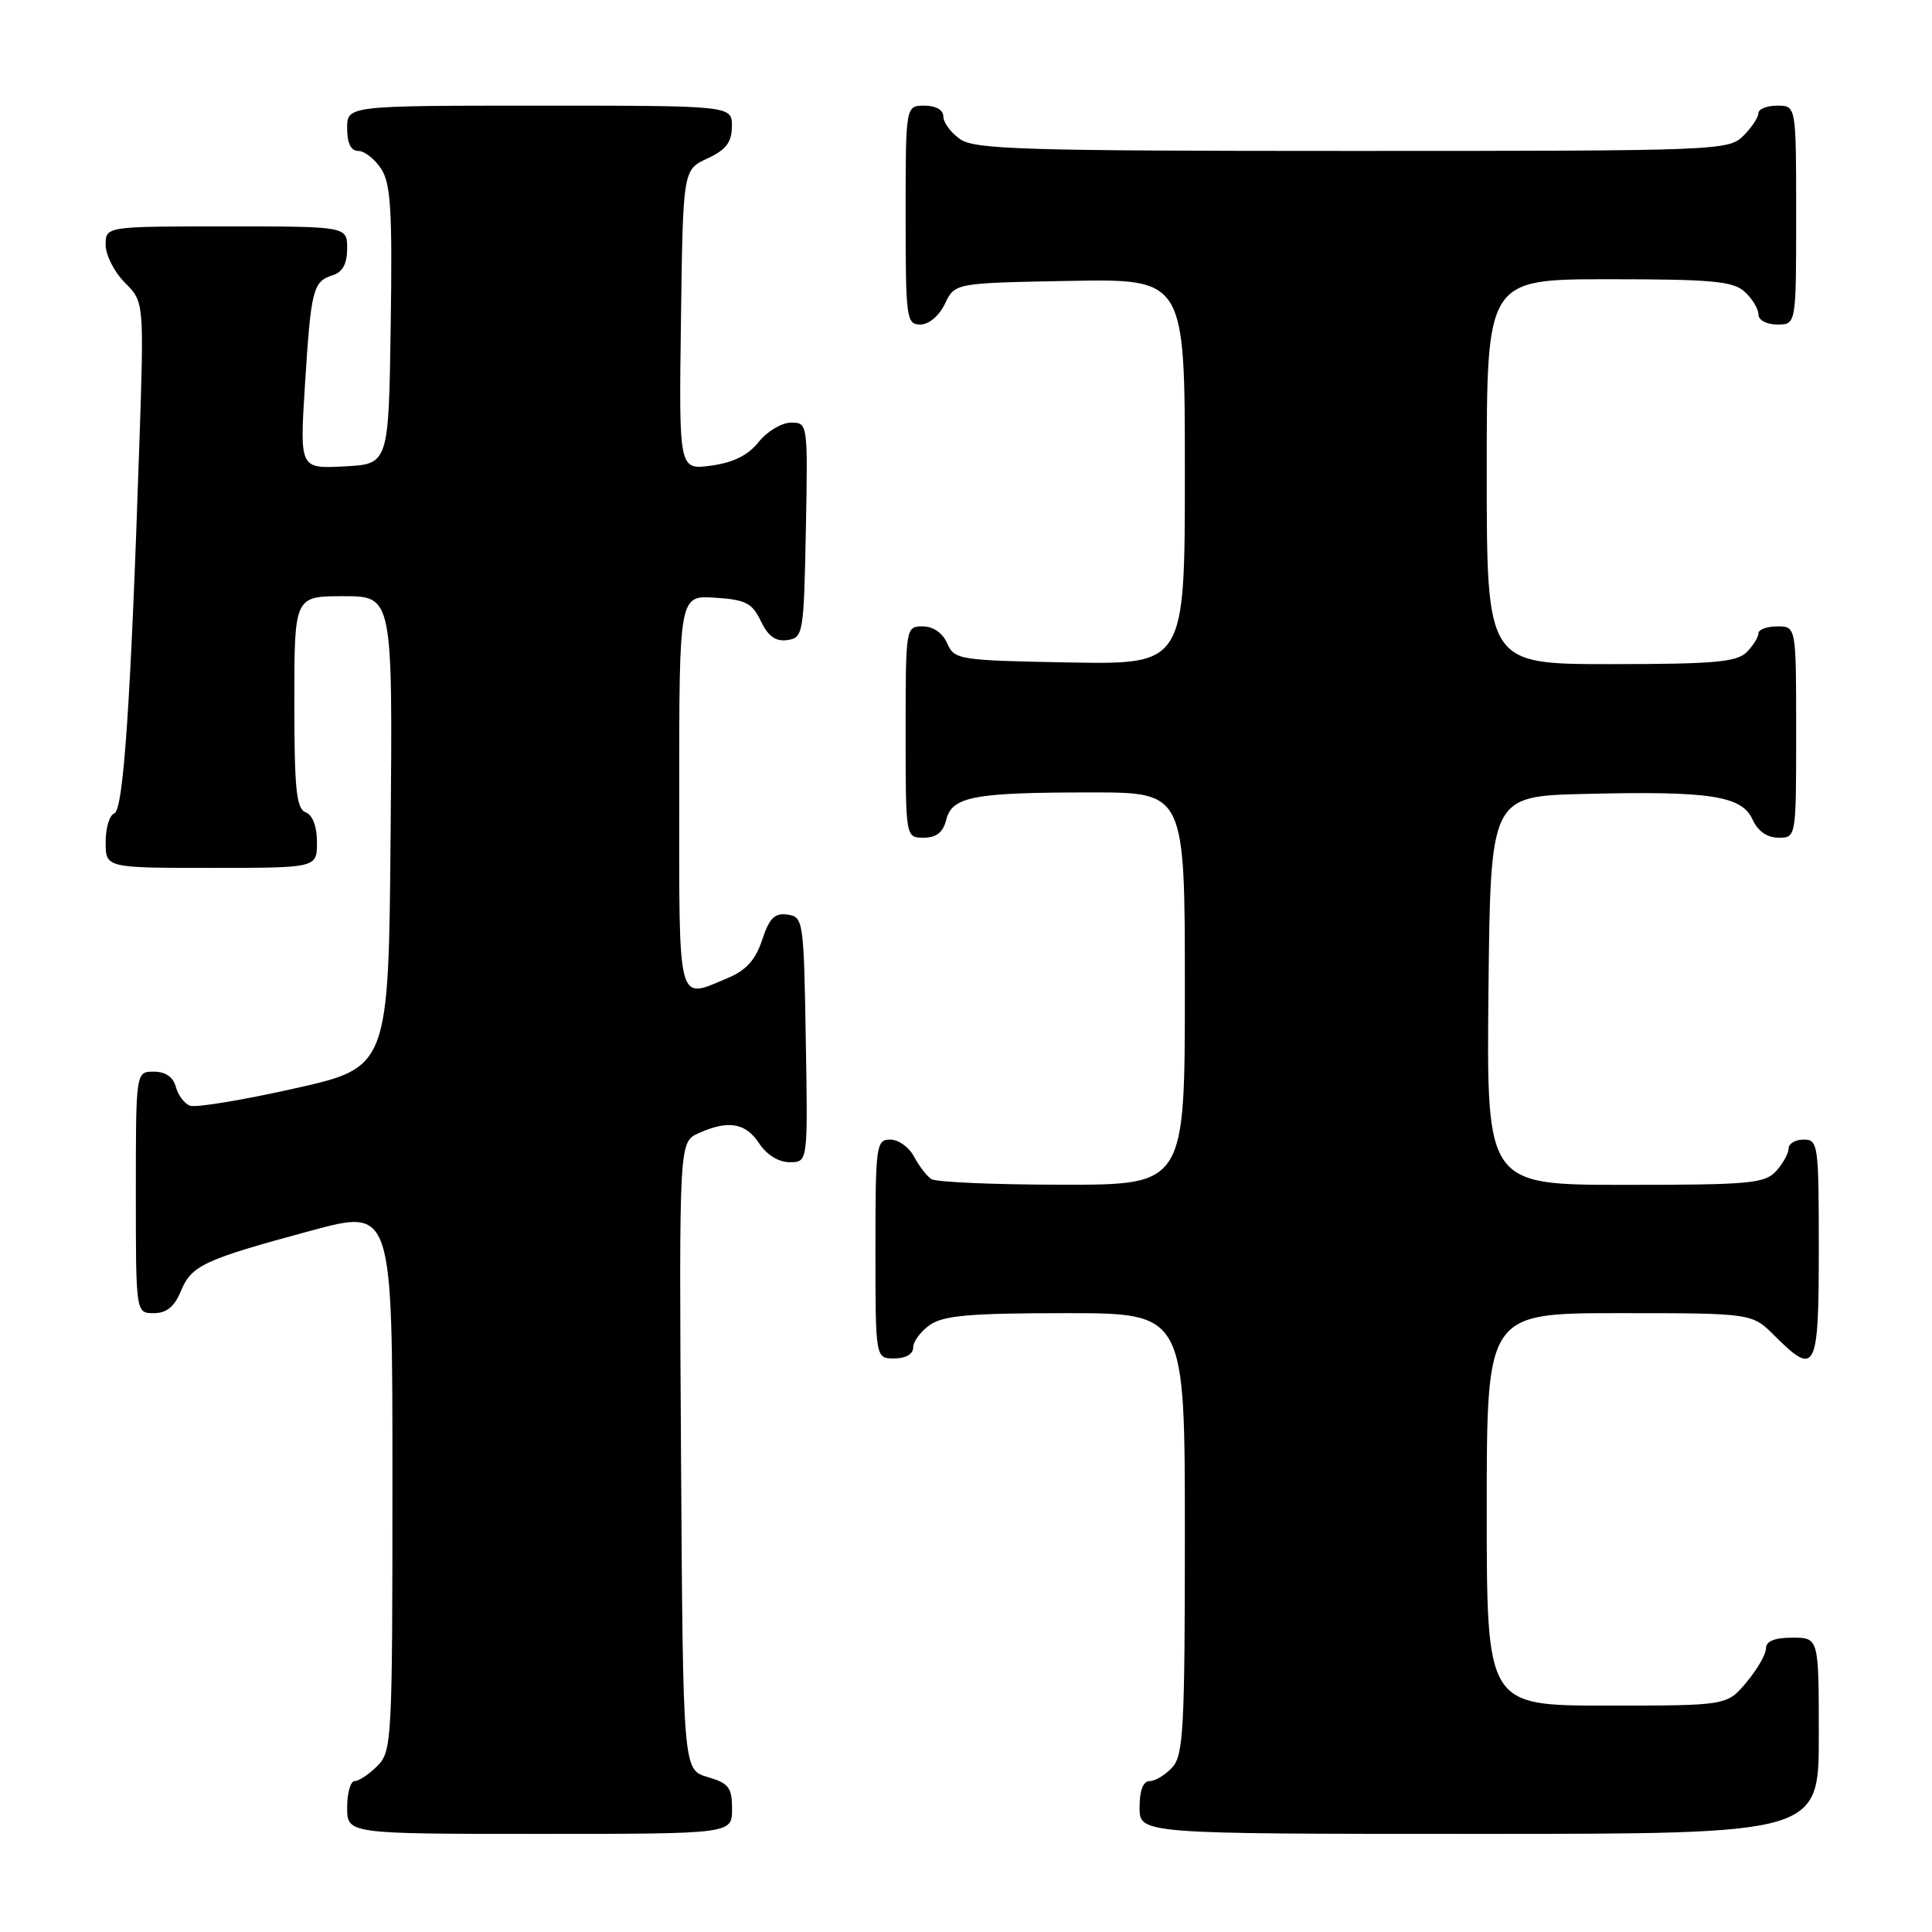 <?xml version="1.0" encoding="UTF-8" standalone="no"?>
<!DOCTYPE svg PUBLIC "-//W3C//DTD SVG 1.1//EN" "http://www.w3.org/Graphics/SVG/1.1/DTD/svg11.dtd" >
<svg xmlns="http://www.w3.org/2000/svg" xmlns:xlink="http://www.w3.org/1999/xlink" version="1.1" viewBox="0 0 256 256">
 <g >
 <path fill="currentColor"
d=" M 97.00 239.71 C 97.00 236.85 96.57 236.29 93.75 235.46 C 90.50 234.50 90.50 234.50 90.24 192.92 C 89.98 151.33 89.98 151.33 92.54 150.17 C 96.46 148.38 98.80 148.76 100.59 151.50 C 101.59 153.02 103.17 154.00 104.64 154.00 C 107.05 154.00 107.05 154.00 106.77 137.75 C 106.51 121.97 106.44 121.49 104.35 121.19 C 102.64 120.95 101.94 121.65 100.99 124.54 C 100.11 127.20 98.86 128.58 96.42 129.60 C 89.66 132.42 90.00 133.74 90.00 104.95 C 90.00 78.89 90.00 78.89 94.74 79.20 C 98.81 79.46 99.67 79.90 100.82 82.31 C 101.79 84.32 102.78 85.03 104.33 84.81 C 106.42 84.51 106.51 84.01 106.78 70.25 C 107.05 56.08 107.04 56.00 104.82 56.00 C 103.58 56.00 101.66 57.15 100.53 58.56 C 99.13 60.33 97.16 61.30 94.22 61.70 C 89.96 62.27 89.96 62.27 90.23 42.38 C 90.50 22.50 90.50 22.50 93.73 21.00 C 96.21 19.85 96.96 18.86 96.98 16.75 C 97.00 14.00 97.00 14.00 71.50 14.00 C 46.00 14.00 46.00 14.00 46.00 17.00 C 46.00 18.98 46.50 20.00 47.48 20.00 C 48.29 20.00 49.65 21.06 50.50 22.36 C 51.78 24.31 52.00 27.87 51.77 43.11 C 51.50 61.50 51.50 61.50 45.60 61.80 C 39.71 62.11 39.71 62.11 40.41 50.98 C 41.21 38.30 41.47 37.30 44.09 36.47 C 45.40 36.06 46.00 34.94 46.00 32.93 C 46.00 30.00 46.00 30.00 30.00 30.00 C 14.00 30.00 14.00 30.00 14.00 32.45 C 14.00 33.80 15.15 36.06 16.55 37.46 C 19.10 40.00 19.10 40.00 18.45 59.25 C 17.32 93.17 16.35 107.38 15.14 107.79 C 14.51 108.00 14.00 109.70 14.00 111.58 C 14.00 115.00 14.00 115.00 28.00 115.00 C 42.00 115.00 42.00 115.00 42.00 111.61 C 42.00 109.51 41.43 107.99 40.50 107.64 C 39.27 107.16 39.00 104.58 39.00 93.03 C 39.00 79.00 39.00 79.00 45.51 79.00 C 52.03 79.00 52.03 79.00 51.76 110.22 C 51.50 141.43 51.50 141.43 39.02 144.23 C 32.15 145.77 25.92 146.80 25.17 146.51 C 24.42 146.23 23.58 145.09 23.29 143.99 C 22.95 142.71 21.92 142.00 20.38 142.00 C 18.00 142.00 18.00 142.00 18.00 158.00 C 18.00 174.00 18.00 174.00 20.38 174.00 C 22.06 174.00 23.11 173.15 23.96 171.09 C 25.38 167.66 26.98 166.92 41.25 163.06 C 52.00 160.16 52.00 160.16 52.00 196.08 C 52.00 230.67 51.93 232.07 50.00 234.00 C 48.90 235.10 47.55 236.00 47.00 236.00 C 46.45 236.00 46.00 237.57 46.00 239.50 C 46.00 243.00 46.00 243.00 71.50 243.00 C 97.00 243.00 97.00 243.00 97.00 239.71 Z  M 241.00 230.00 C 241.00 217.00 241.00 217.00 237.50 217.00 C 235.14 217.00 234.00 217.46 234.00 218.42 C 234.00 219.21 232.83 221.23 231.41 222.92 C 228.82 226.00 228.82 226.00 212.91 226.00 C 197.00 226.00 197.00 226.00 197.00 200.00 C 197.00 174.00 197.00 174.00 214.58 174.00 C 232.15 174.00 232.15 174.00 235.15 177.00 C 240.60 182.45 241.00 181.66 241.00 165.50 C 241.00 151.67 240.91 151.00 239.00 151.00 C 237.90 151.00 237.00 151.53 237.00 152.17 C 237.00 152.82 236.26 154.17 235.35 155.17 C 233.86 156.82 231.85 157.00 215.33 157.00 C 196.97 157.00 196.97 157.00 197.23 131.25 C 197.50 105.50 197.50 105.50 210.00 105.20 C 226.53 104.79 230.79 105.44 232.21 108.57 C 232.93 110.14 234.15 111.00 235.66 111.00 C 238.00 111.00 238.00 111.00 238.00 97.00 C 238.00 83.00 238.00 83.00 235.50 83.00 C 234.12 83.00 233.00 83.42 233.00 83.93 C 233.00 84.44 232.29 85.56 231.43 86.43 C 230.13 87.73 227.03 88.00 213.43 88.00 C 197.00 88.00 197.00 88.00 197.00 62.50 C 197.00 37.00 197.00 37.00 213.17 37.00 C 226.82 37.00 229.63 37.26 231.17 38.65 C 232.18 39.57 233.00 40.92 233.00 41.65 C 233.00 42.42 234.07 43.00 235.50 43.00 C 238.00 43.00 238.00 43.00 238.00 28.50 C 238.00 14.00 238.00 14.00 235.50 14.00 C 234.12 14.00 233.00 14.45 233.00 15.00 C 233.00 15.55 232.10 16.90 231.00 18.00 C 229.05 19.95 227.67 20.00 179.22 20.00 C 135.79 20.00 129.16 19.80 127.22 18.44 C 126.00 17.59 125.00 16.24 125.00 15.44 C 125.00 14.57 124.01 14.00 122.50 14.00 C 120.00 14.00 120.00 14.00 120.00 28.50 C 120.00 42.20 120.11 43.00 121.95 43.00 C 123.08 43.00 124.44 41.86 125.21 40.25 C 126.52 37.50 126.52 37.50 141.76 37.22 C 157.00 36.95 157.00 36.95 157.00 62.50 C 157.00 88.05 157.00 88.05 141.75 87.78 C 127.02 87.51 126.47 87.42 125.51 85.25 C 124.91 83.87 123.65 83.00 122.26 83.00 C 120.02 83.00 120.00 83.12 120.00 97.00 C 120.00 111.00 120.00 111.00 122.39 111.00 C 124.07 111.00 124.96 110.30 125.38 108.63 C 126.15 105.54 129.01 105.00 144.62 105.00 C 157.00 105.00 157.00 105.00 157.00 131.00 C 157.00 157.00 157.00 157.00 140.75 156.98 C 131.81 156.98 124.00 156.64 123.40 156.23 C 122.79 155.83 121.77 154.49 121.11 153.25 C 120.46 152.01 119.05 151.00 117.96 151.00 C 116.10 151.00 116.00 151.75 116.00 165.50 C 116.00 180.00 116.00 180.00 118.50 180.00 C 120.01 180.00 121.00 179.43 121.00 178.56 C 121.00 177.76 122.00 176.41 123.22 175.56 C 125.01 174.31 128.56 174.00 141.22 174.00 C 157.00 174.00 157.00 174.00 157.00 203.17 C 157.00 228.91 156.81 232.56 155.35 234.17 C 154.43 235.18 153.08 236.00 152.35 236.00 C 151.47 236.00 151.00 237.23 151.00 239.50 C 151.00 243.00 151.00 243.00 196.00 243.00 C 241.00 243.00 241.00 243.00 241.00 230.00 Z "/>
</g>
</svg>